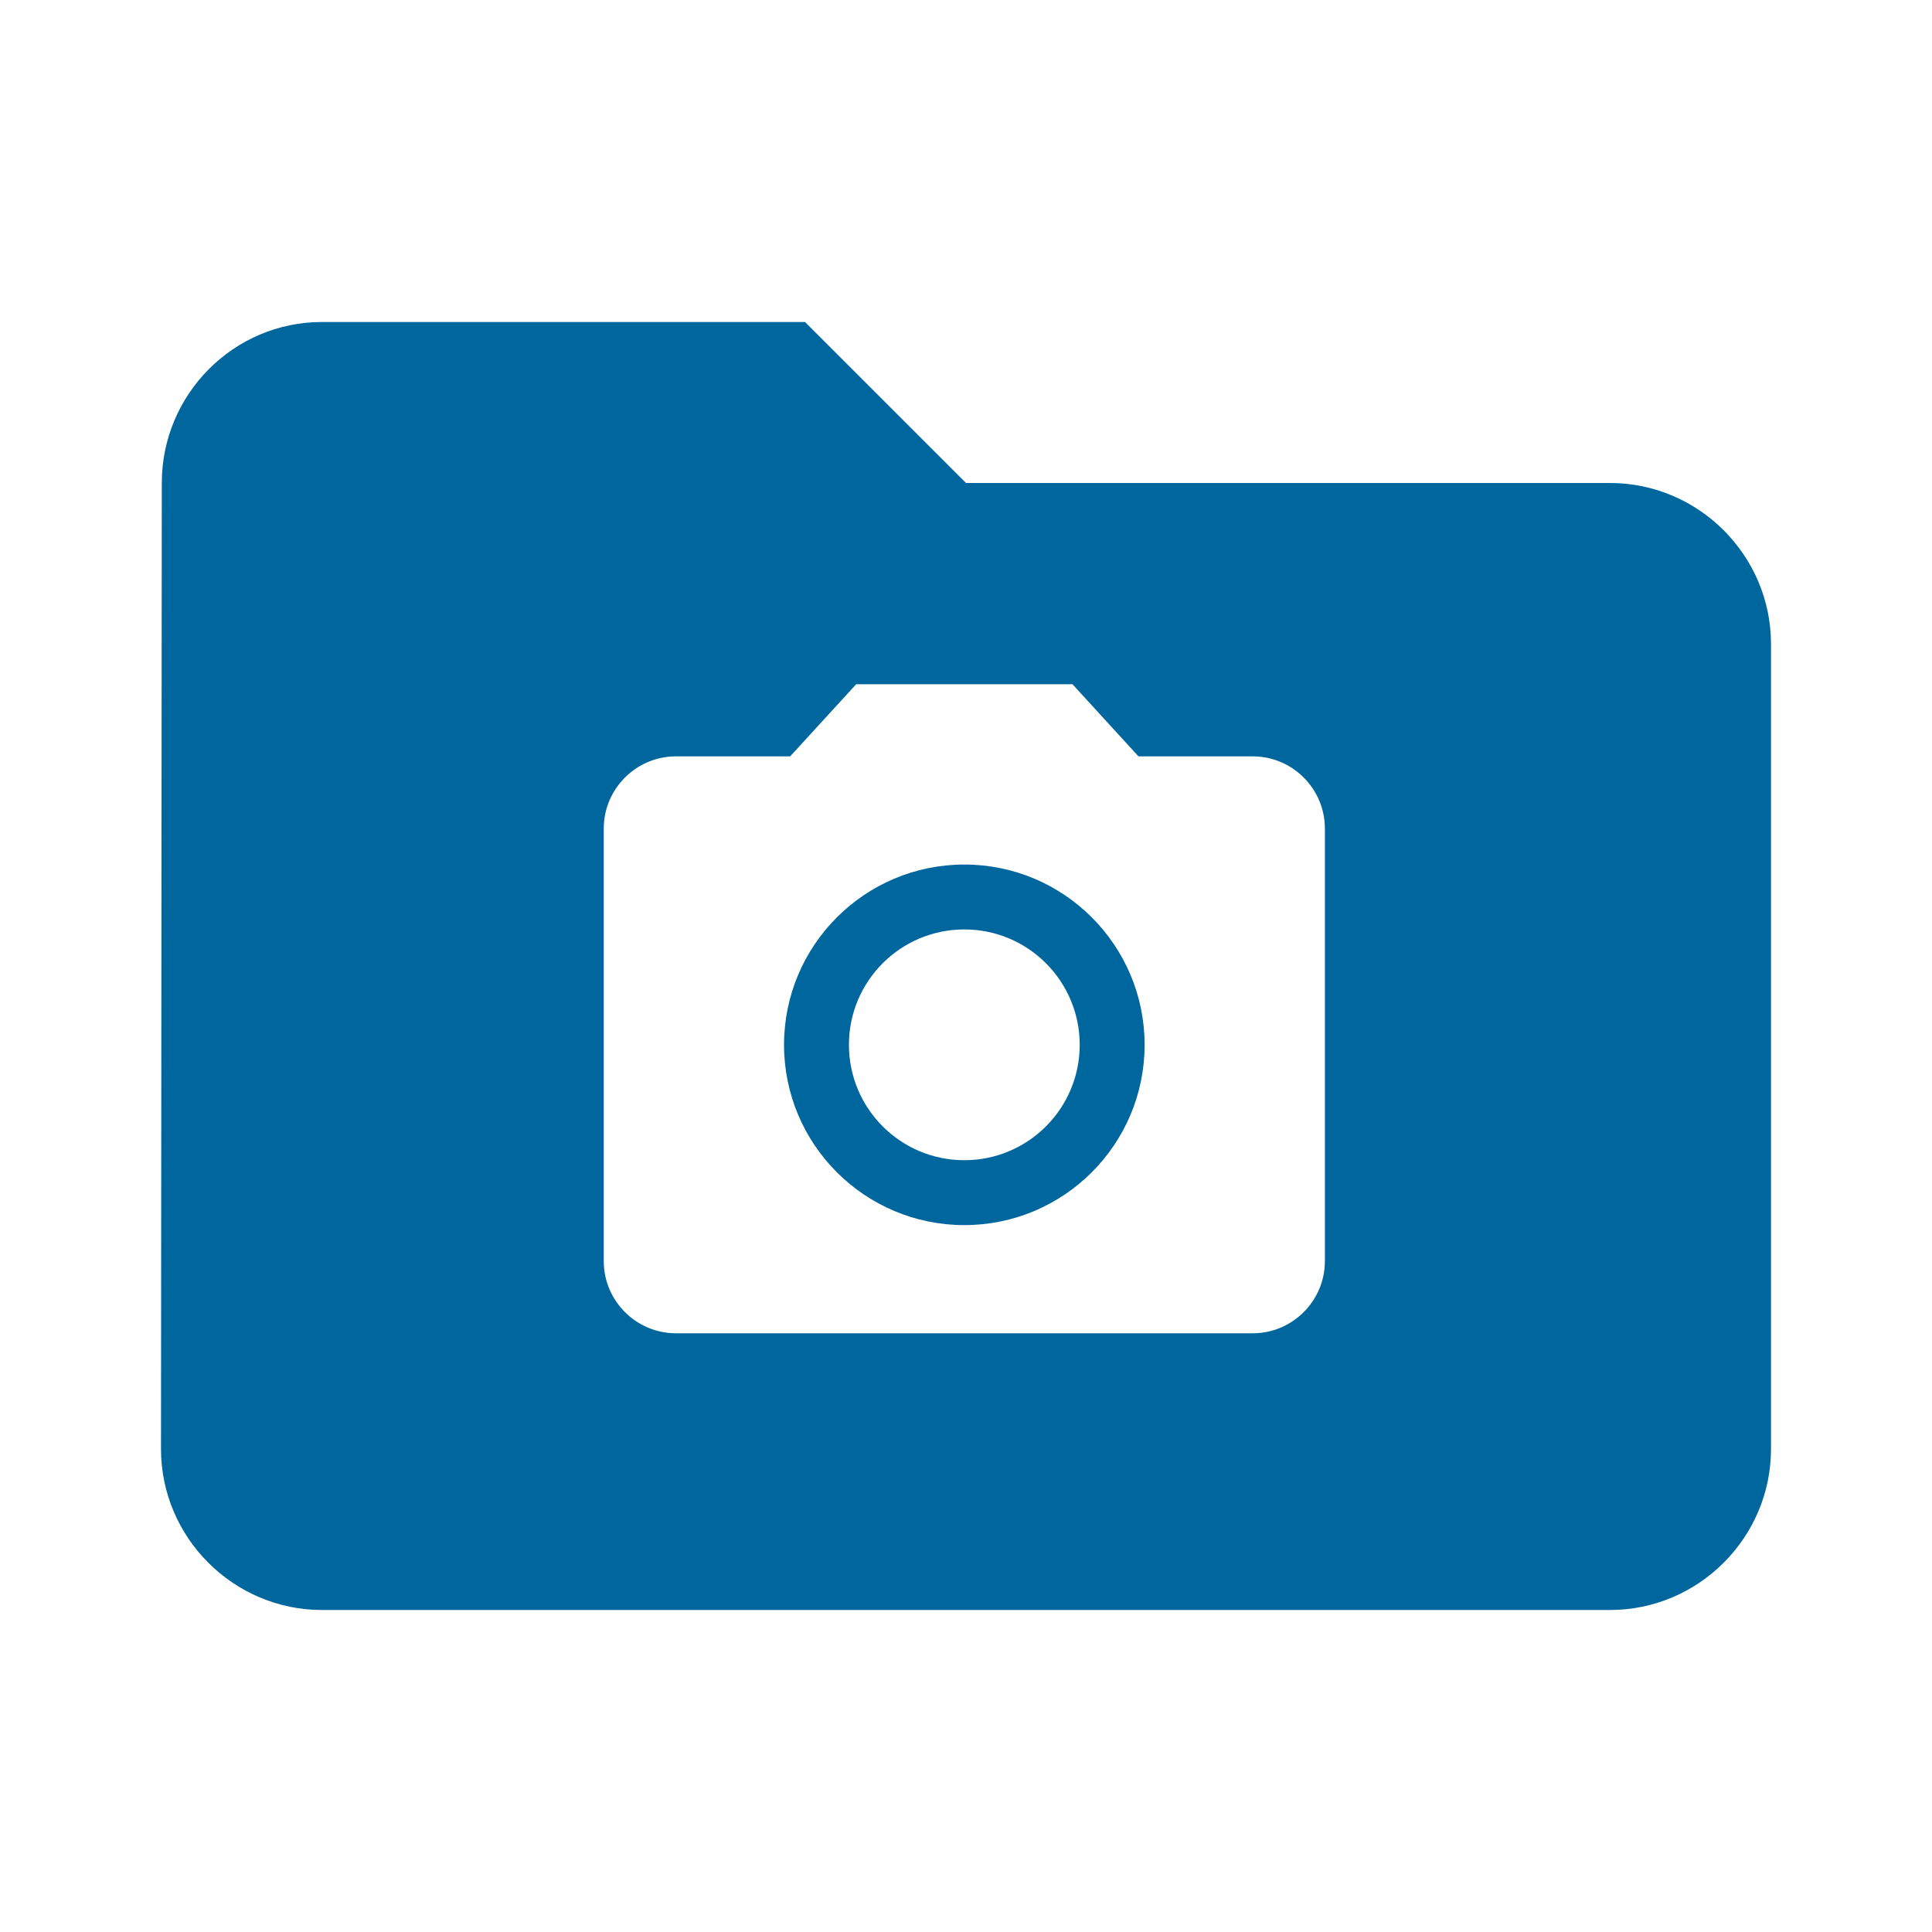 <svg width="96" height="96" viewBox="0 0 96 96" fill="none" xmlns="http://www.w3.org/2000/svg">
<g clip-path="url(#clip0_5_103)">
<path fill-rule="evenodd" clip-rule="evenodd" d="M40 16H16C11.6 16 8.04 19.6 8.04 24L8 72C8 76.4 11.6 80 16 80H80C84.4 80 88 76.4 88 72V32C88 27.6 84.4 24 80 24H48L40 16ZM47.917 57.65C51.083 57.65 53.65 55.083 53.65 51.917C53.65 48.75 51.083 46.183 47.917 46.183C44.75 46.183 42.183 48.75 42.183 51.917C42.183 55.083 44.75 57.65 47.917 57.65ZM39.263 37.583L42.542 34H53.292L56.57 37.583H62.25C64.221 37.583 65.833 39.196 65.833 41.167V62.667C65.833 64.638 64.221 66.25 62.25 66.25H33.583C31.613 66.25 30 64.638 30 62.667V41.167C30 39.196 31.613 37.583 33.583 37.583H39.263ZM38.958 51.917C38.958 56.862 42.972 60.875 47.917 60.875C52.862 60.875 56.875 56.862 56.875 51.917C56.875 46.972 52.862 42.958 47.917 42.958C42.972 42.958 38.958 46.972 38.958 51.917Z" fill="#00679E"/>
</g>
<defs>
<clipPath id="clip0_5_103">
<rect width="96" height="96" fill="white"/>
</clipPath>
</defs>
</svg>
